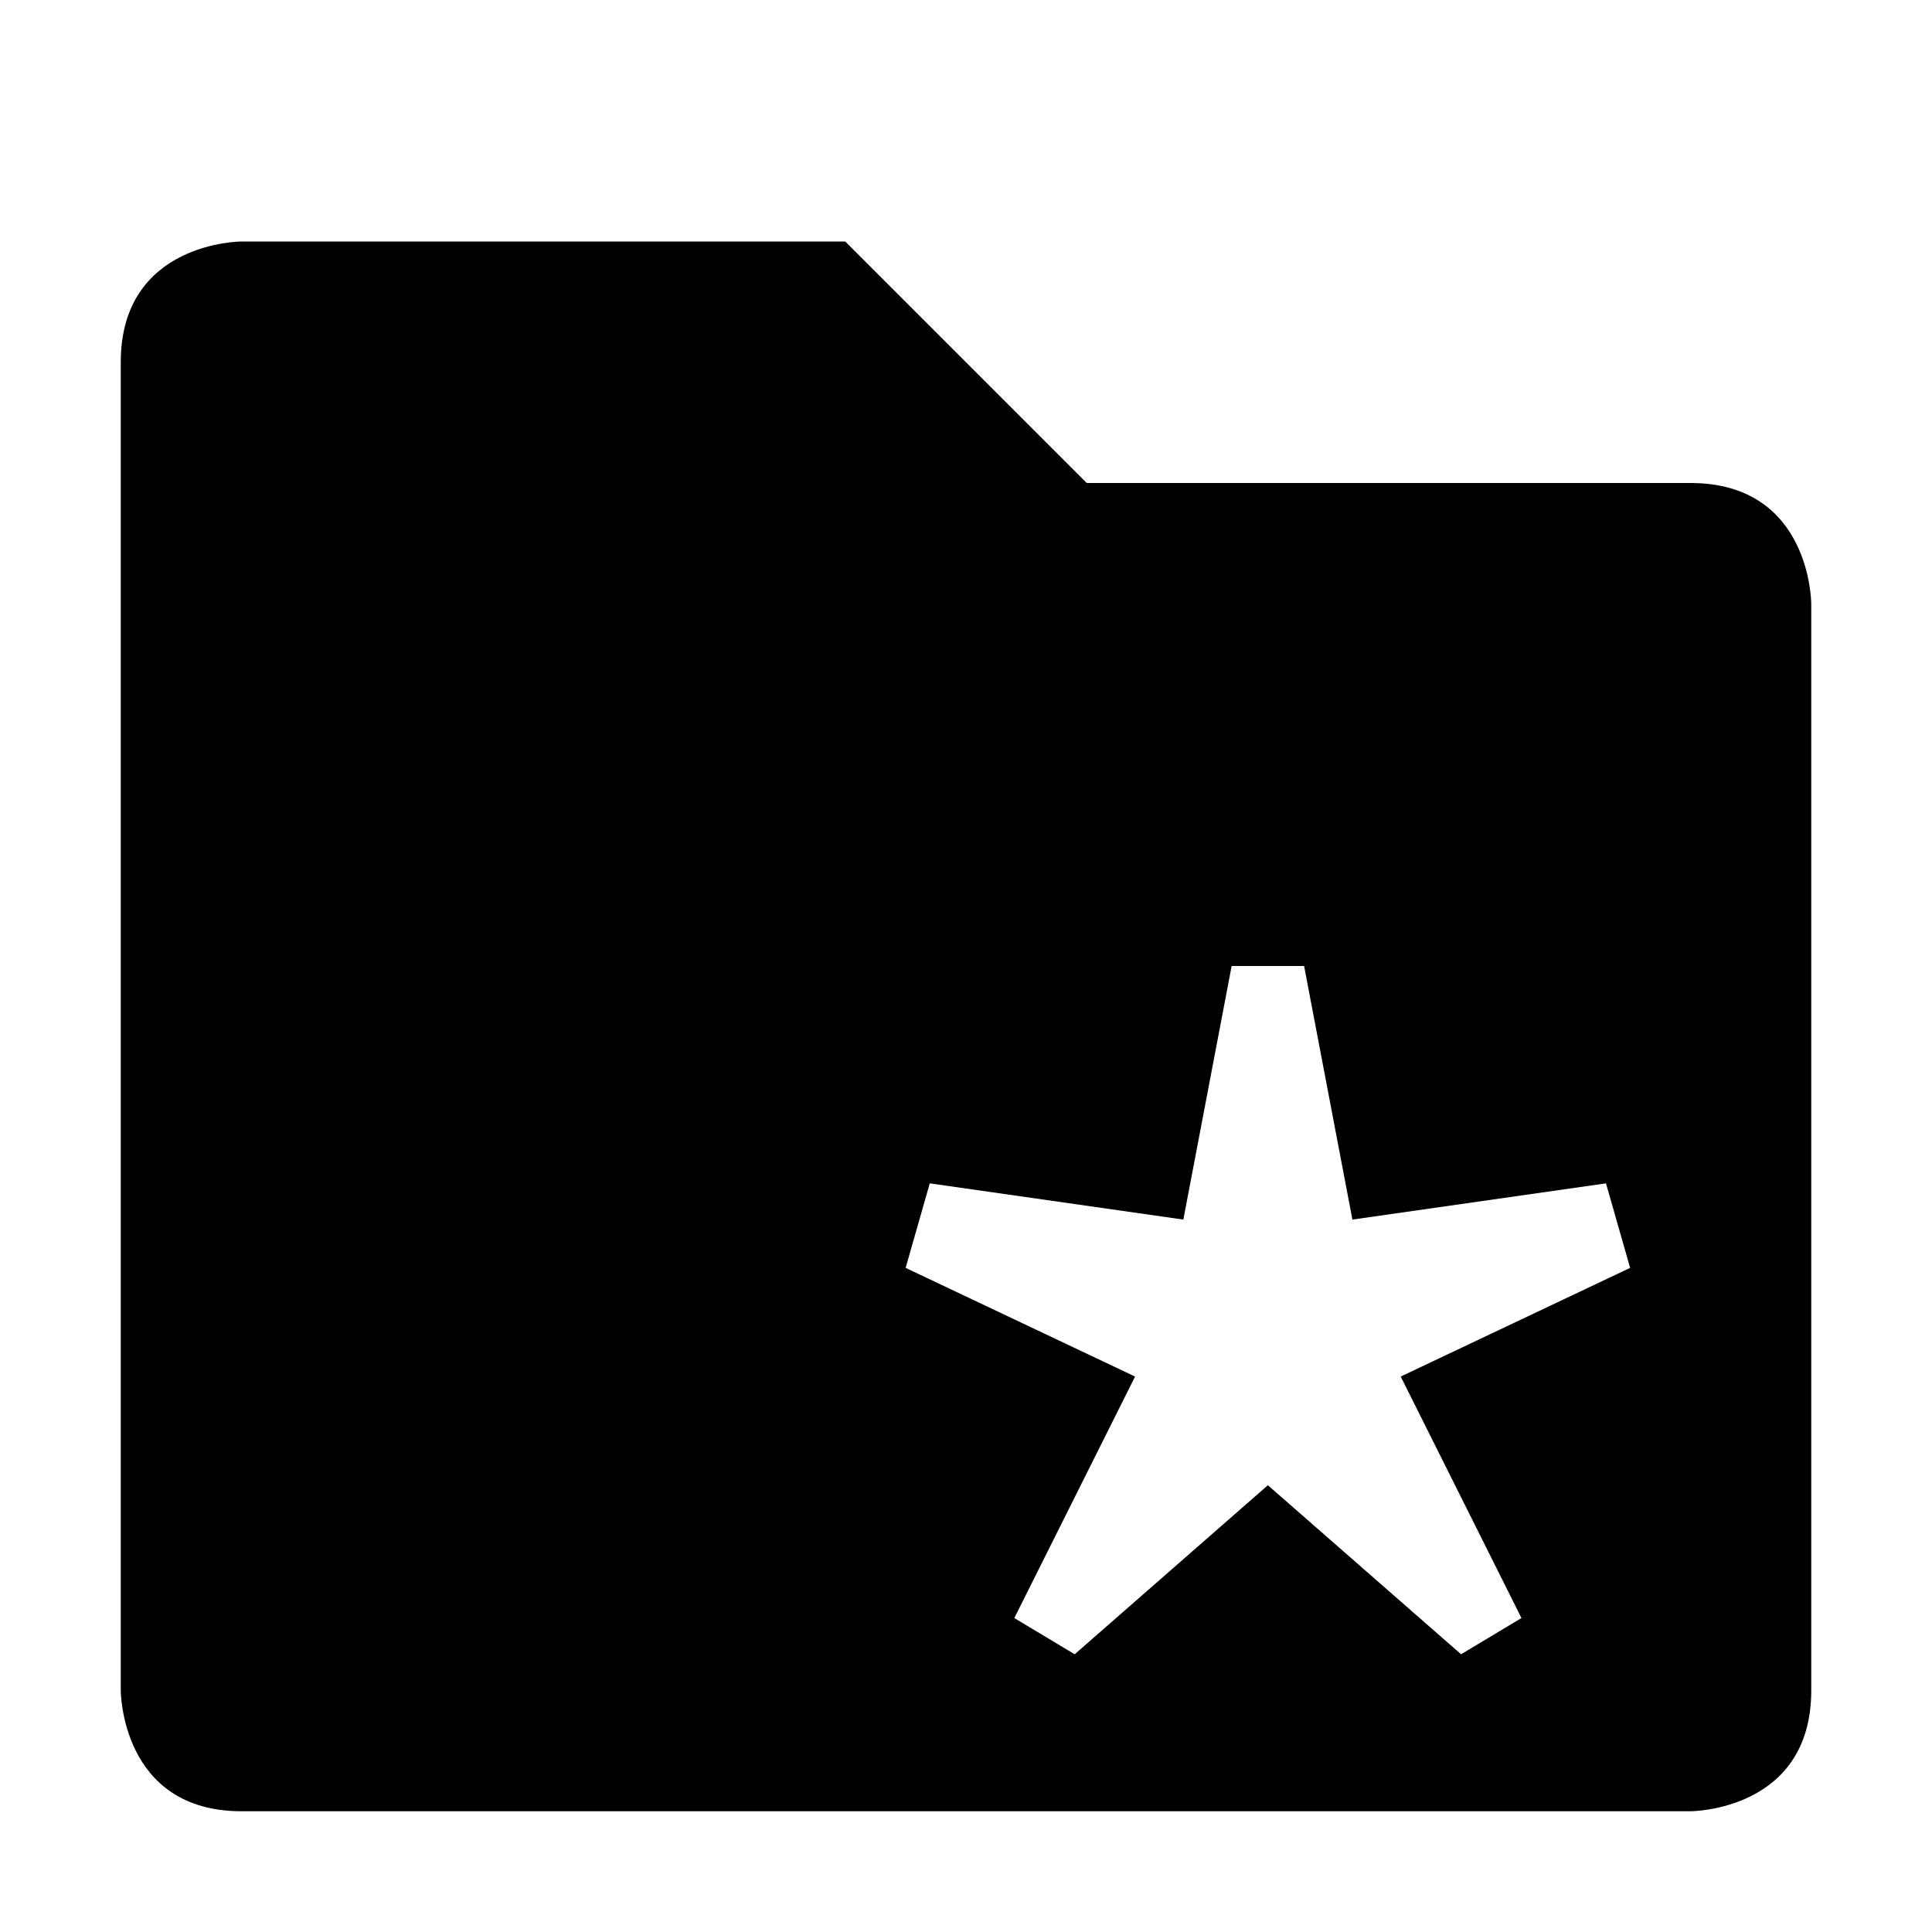 <svg height="16" width="16" xmlns="http://www.w3.org/2000/svg"><path d="m2 2s-1 0-1 1v11s0 1 1 1h12s1 0 1-1v-9s0-1-1-1h-5l-2-2zm8.2 6h .6l.4 2.1 2.1-.3.2.7-1.9.9 1 2-.5.3-1.6-1.4-1.6 1.4-.5-.3 1-2-1.9-.9.2-.7 2.1.3z"/></svg>